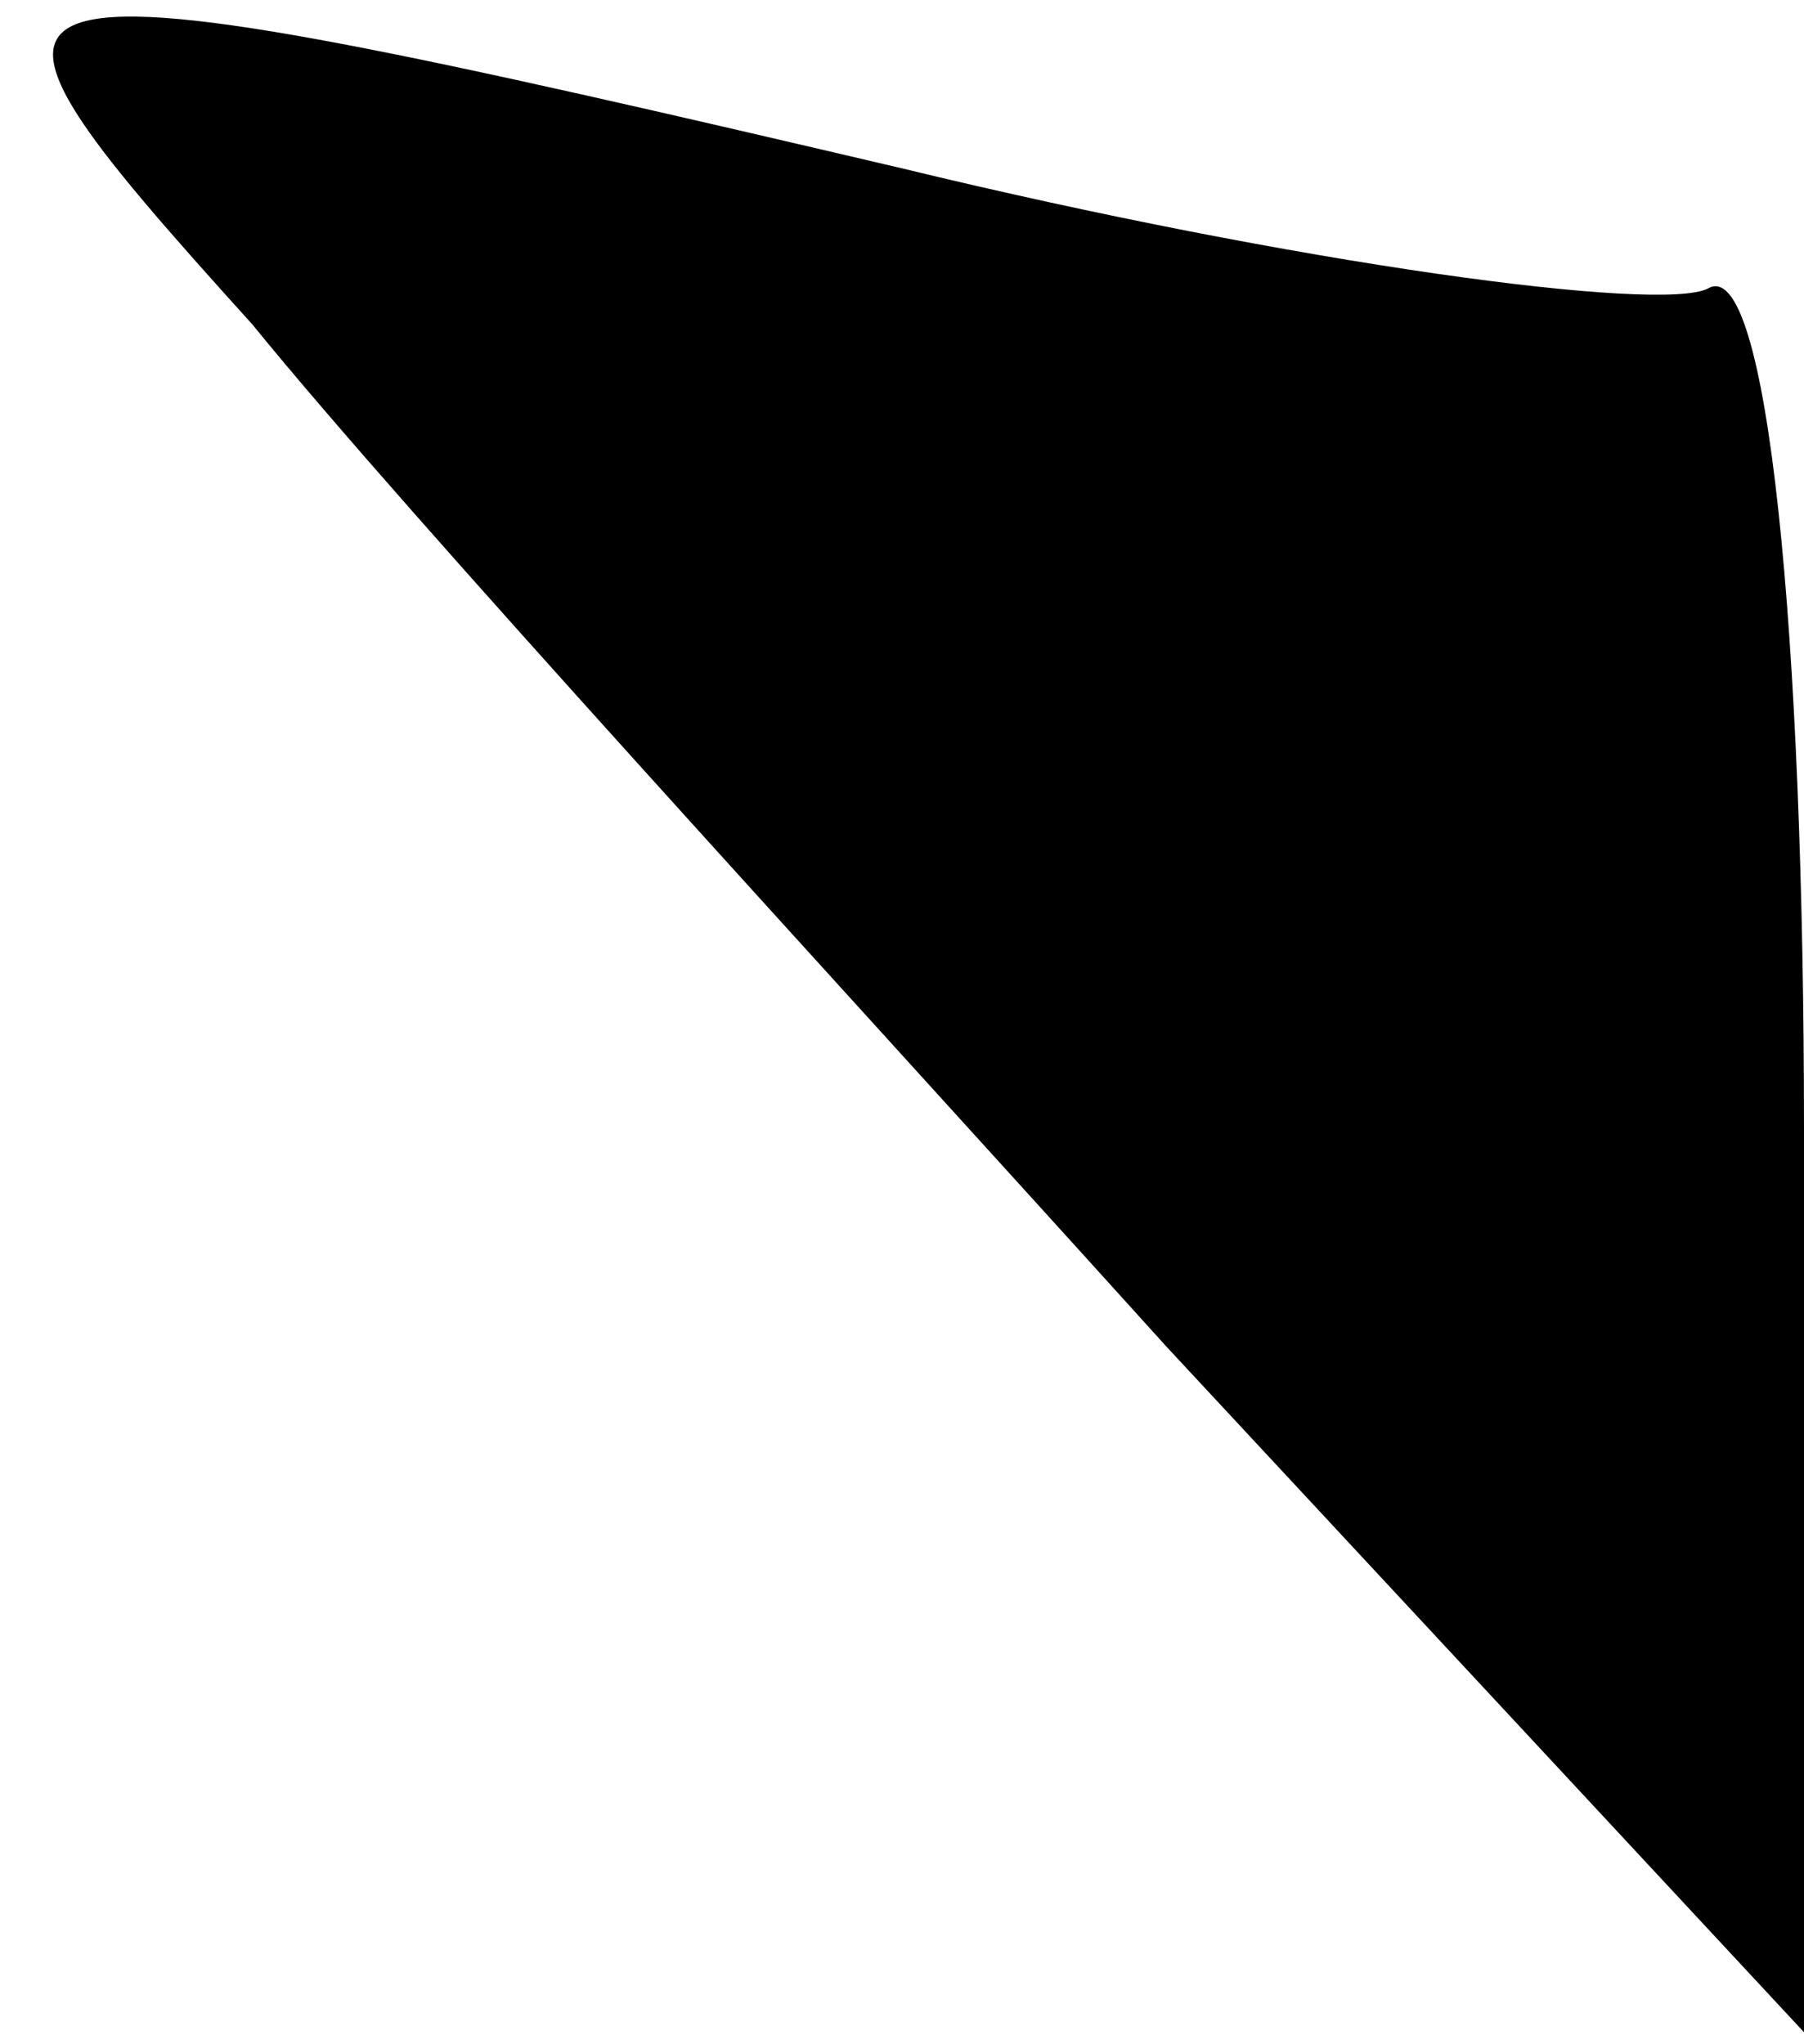 <?xml version="1.0" standalone="no"?>
<!DOCTYPE svg PUBLIC "-//W3C//DTD SVG 20010904//EN"
 "http://www.w3.org/TR/2001/REC-SVG-20010904/DTD/svg10.dtd">
<svg version="1.0" xmlns="http://www.w3.org/2000/svg"
 width="15pt" height="17pt" viewBox="0 0 15 17"
 preserveAspectRatio="xMidYMid meet">
<g transform="translate(0,17) scale(0.1,-0.1)"
fill="#000000" stroke="none">
<path fill="#000000" stroke="none" d="M21 143 c13 -16 48 -54 76 -85 l53 -57
0 75 c0 41 -3 73 -8 70 -4 -2 -34 2 -67 10 -81 19 -82 18 -54 -13z"/>
</g>
</svg>
